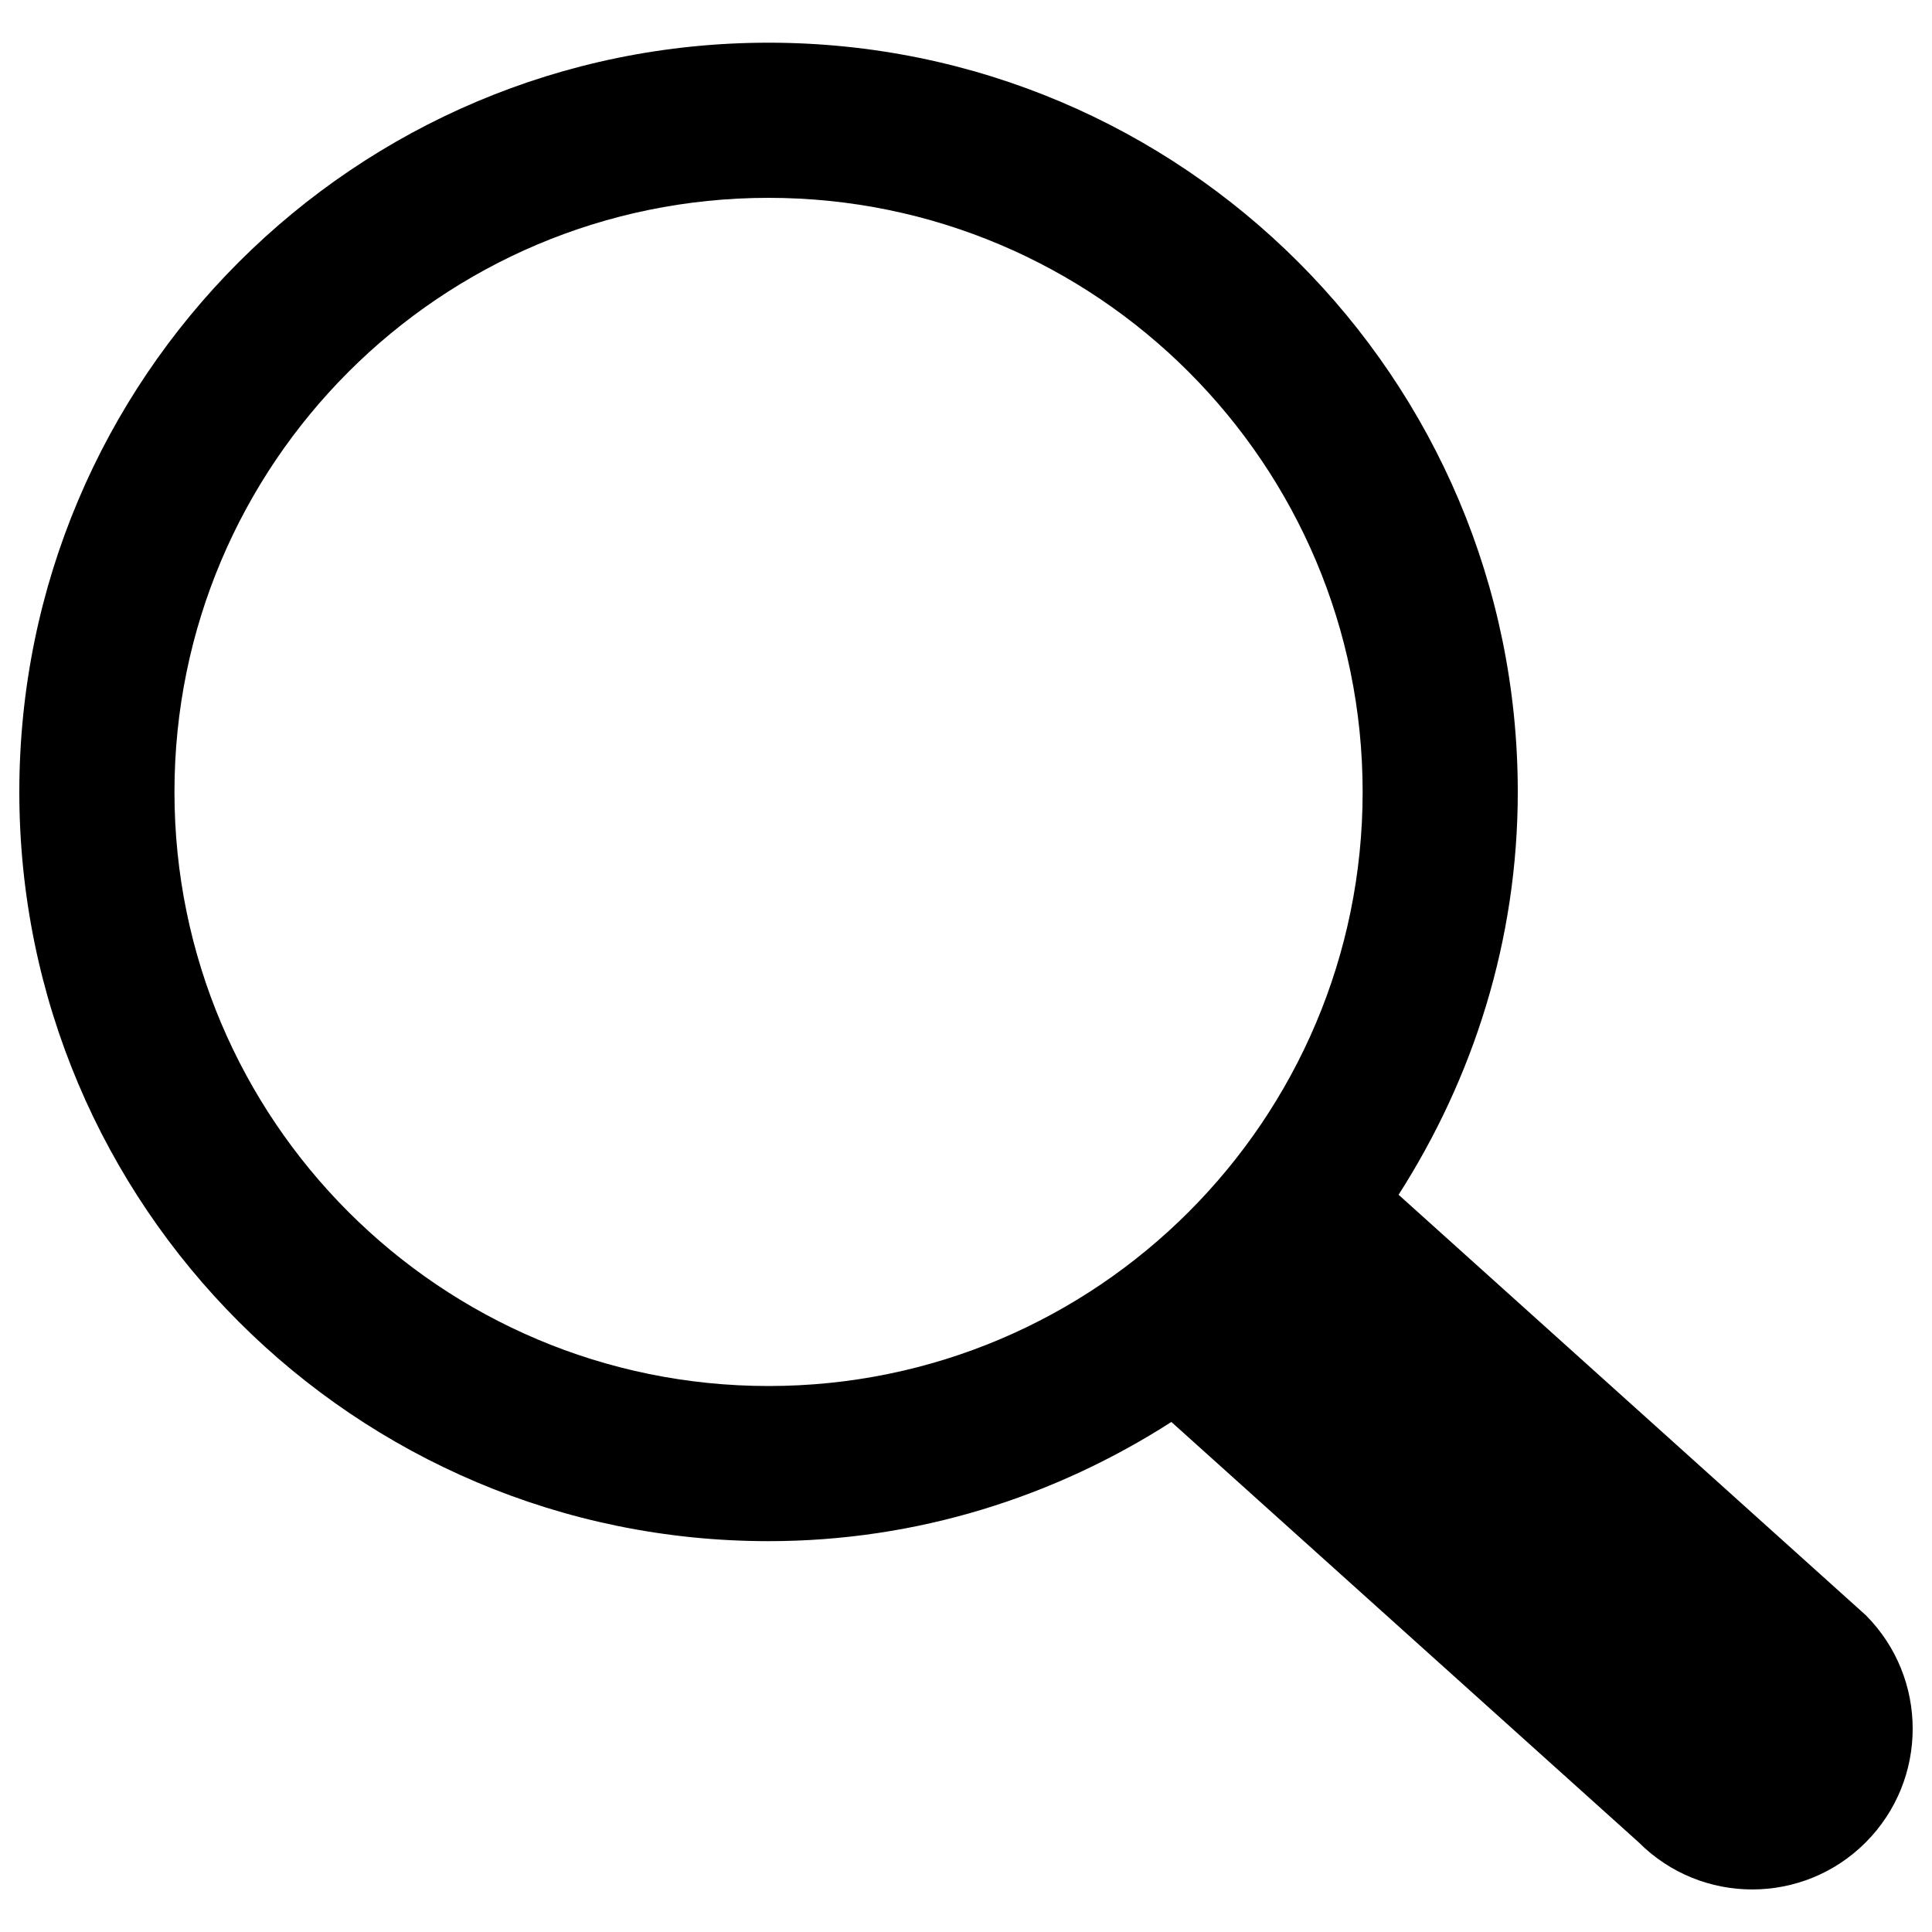<?xml version="1.0" encoding="utf-8"?>
<!-- Svg Vector Icons : http://www.onlinewebfonts.com/icon -->
<!DOCTYPE svg PUBLIC "-//W3C//DTD SVG 1.1//EN" "http://www.w3.org/Graphics/SVG/1.1/DTD/svg11.dtd">
<svg version="1.1" xmlns="http://www.w3.org/2000/svg" xmlns:xlink="http://www.w3.org/1999/xlink" x="0px" y="0px" viewBox="0 0 1000 1000" enable-background="new 0 0 1000 1000" xml:space="preserve">
<g><path d="M965.7,953.6c-32.4,32.5-85.1,32.5-117.5,0L606.3,736c-60.3,38.7-131.6,61.7-208.5,61.7C183.6,797.7,10,624.1,10,409.9C10,195.7,183.6,22.1,397.8,22.1c214.2,0,387.8,173.6,387.8,387.8c0,76.9-23.1,148.2-61.7,208.5L965.7,836C998.1,868.5,998.1,921.1,965.7,953.6L965.7,953.6z M397.8,102.4C228,102.4,90.3,240.1,90.3,409.9c0,169.8,137.7,307.5,307.5,307.5c169.8,0,307.5-137.7,307.5-307.5C705.3,240.1,567.6,102.4,397.8,102.4L397.8,102.4z"/></g>
</svg>